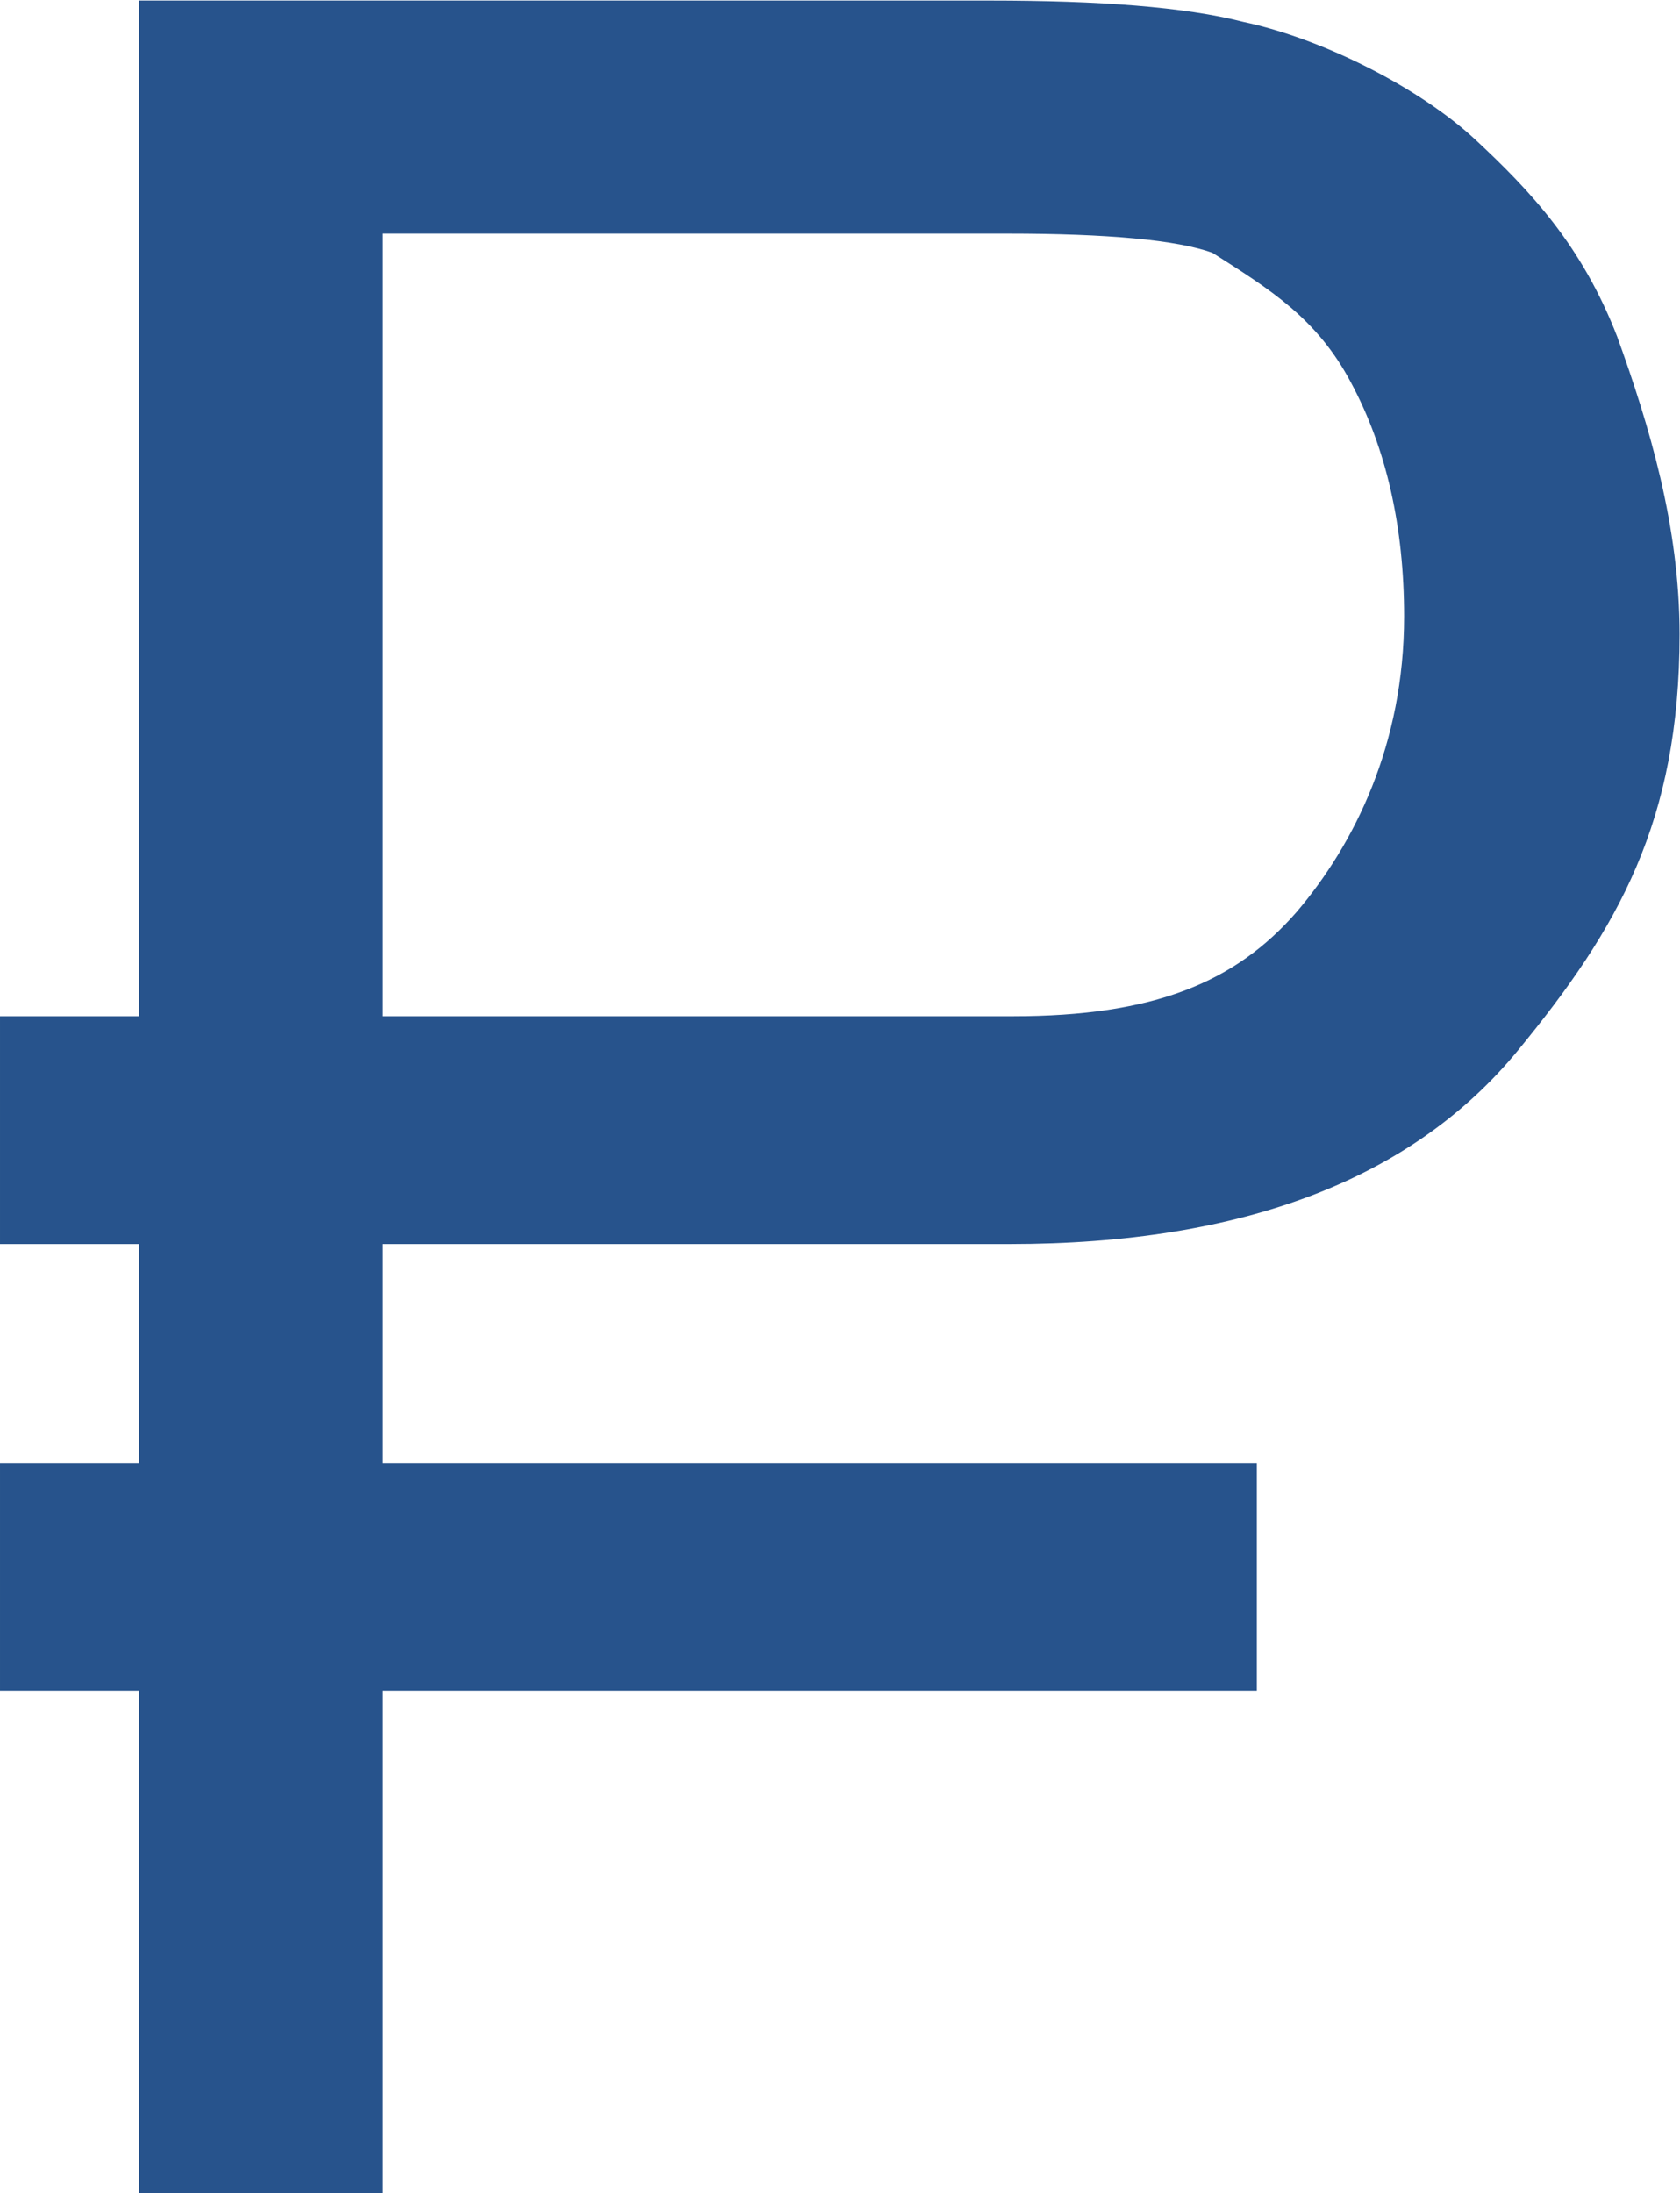 <?xml version="1.0" encoding="UTF-8" standalone="no"?>
<svg
   xmlns:dc="http://purl.org/dc/elements/1.1/"
   xmlns:cc="http://creativecommons.org/ns#"
   xmlns:rdf="http://www.w3.org/1999/02/22-rdf-syntax-ns#"
   xmlns:svg="http://www.w3.org/2000/svg"
   xmlns="http://www.w3.org/2000/svg"
   viewBox="0 0 370.539 483.676"
   height="483.676"
   width="370.539"
   xml:space="preserve"
   version="1.1"
   id="svg2"><defs
     id="defs6"><clipPath
       id="clipPath16"
       clipPathUnits="userSpaceOnUse"><path
         id="path18"
         d="m 0,362.757 277.904,0 L 277.904,0 0,0 0,362.757 Z" /></clipPath></defs><g
     transform="matrix(1.333,0,0,-1.333,0,483.676)"
     id="g10"><g
       id="g12"><g
         clip-path="url(#clipPath16)"
         id="g14"><g
           transform="translate(214.531,211.957)"
           id="g20"><path
             id="path22"
             style="
            fill:#27538c;fill-opacity:1;fill-rule:nonzero;stroke:none"
             d="m 0,0 c -10.133,-11.611 -23.535,-17.241 -47,-17.241 l -101.634,0 0,0.001 -2.523,0 0,129.48 103.357,0 c 16.532,0 27.998,-1.056 33.864,-3.167 9.711,-6.161 17.332,-10.907 22.932,-21.463 5.866,-10.907 8.8,-23.925 8.8,-38.703 C 17.796,27.796 9.599,11.259 0,0 m 53.046,95.208 c -5.866,15.13 -14.406,24.143 -23.472,32.587 -9.066,8.445 -25.111,16.672 -38.443,19.487 -9.6,2.463 -23.732,3.518 -41.864,3.518 l -140.796,0 0,-168.04 -23.002,0 0,-37.688 23.002,0 0,-36.276 -23.002,0 0,-37.687 23.002,0 0,-83.065 40.372,0 0,83.065 144.585,0 0,37.687 -144.585,0 0,36.276 2.523,0 101.1,0 c 38.931,0 66.781,10.889 84.15,32.019 16.603,20.197 26.757,37.895 26.757,68.858 0,17.944 -4.994,34.481 -10.327,49.259" /></g></g></g></g></svg>